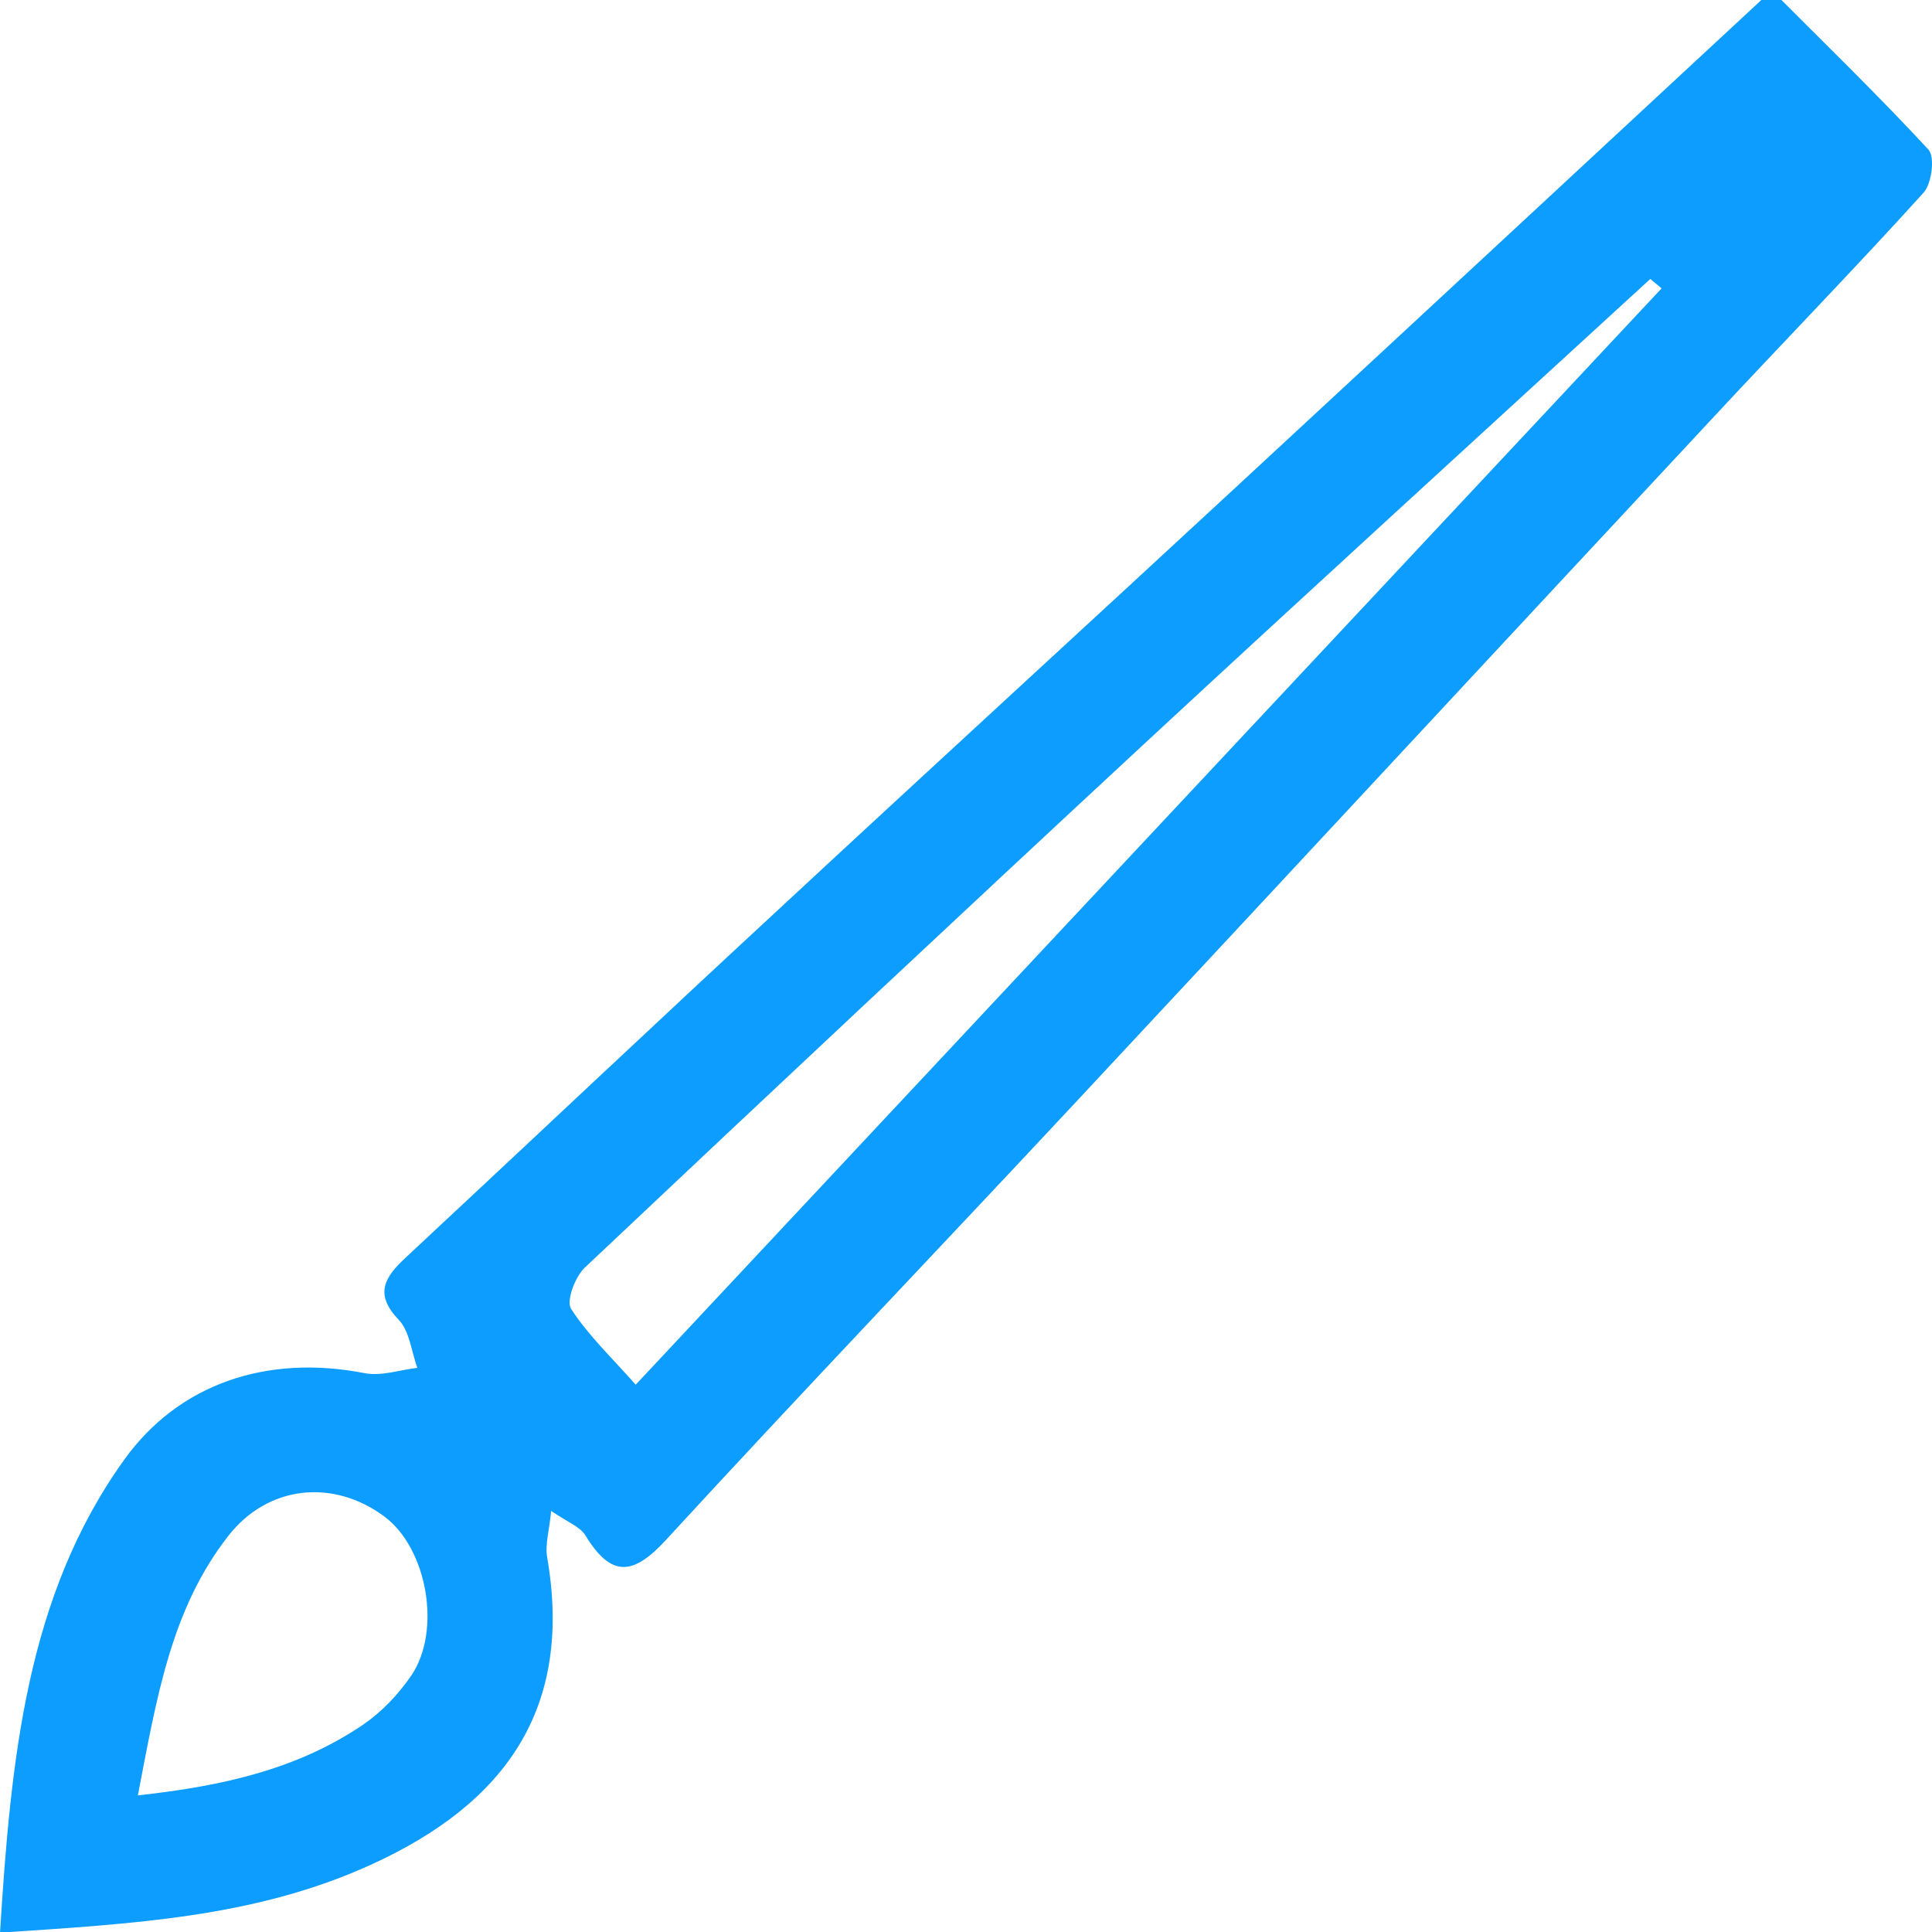 <svg width="500" height="500" viewBox="0 0 500 500" fill="none" xmlns="http://www.w3.org/2000/svg">
<g clip-path="url(#clip0_19_3720)">
<path d="M0 500.227C2.817 455.424 6.795 412.996 32.208 377.694C46.24 358.193 69.001 350.404 94.358 355.376C98.667 356.204 103.418 354.547 108.004 353.994C106.457 349.741 106.015 344.492 103.142 341.509C96.734 334.825 99.662 330.46 104.91 325.543C137.173 295.49 169.215 265.216 201.588 235.273C241.033 198.646 280.754 162.295 320.254 125.723C366.162 83.24 412.015 40.646 458.532 -2.5C472.011 11.035 485.933 24.515 499.081 38.713C500.794 40.591 499.965 47.496 497.811 49.872C479.911 69.65 461.294 88.764 443.118 108.321C388.205 167.212 333.457 226.269 278.489 285.159C243.187 323.002 207.389 360.403 172.364 398.522C163.801 407.858 158.166 408.245 151.536 397.417C150.1 395.041 146.73 393.881 142.642 391.008C142.145 396.201 141.04 399.682 141.592 402.941C148.387 442.165 130.82 466.749 95.96 482.604C66.017 496.25 34.473 497.852 0 500.172V500.227ZM430.025 74.622C429.031 73.793 428.092 73.02 427.097 72.191C383.122 112.52 339.037 152.738 295.283 193.287C247.11 237.98 199.157 282.95 151.371 328.029C148.829 330.405 146.509 336.648 147.78 338.692C152.144 345.487 158.166 351.177 164.519 358.359C253.629 263.117 341.855 168.869 430.025 74.622ZM35.633 464.65C58.394 462.164 77.343 457.634 94.027 446.308C98.778 443.049 103.031 438.574 106.346 433.768C114.412 422.056 110.545 400.676 99.441 392.445C86.237 382.666 69.332 384.324 59.057 397.527C44.251 416.476 40.55 439.403 35.688 464.595L35.633 464.65Z" fill="#0C9DFE"/>
</g>
<defs>
<clipPath id="clip0_19_3720">
<rect width="500" height="500" fill="white"/>
</clipPath>
</defs>
</svg>
